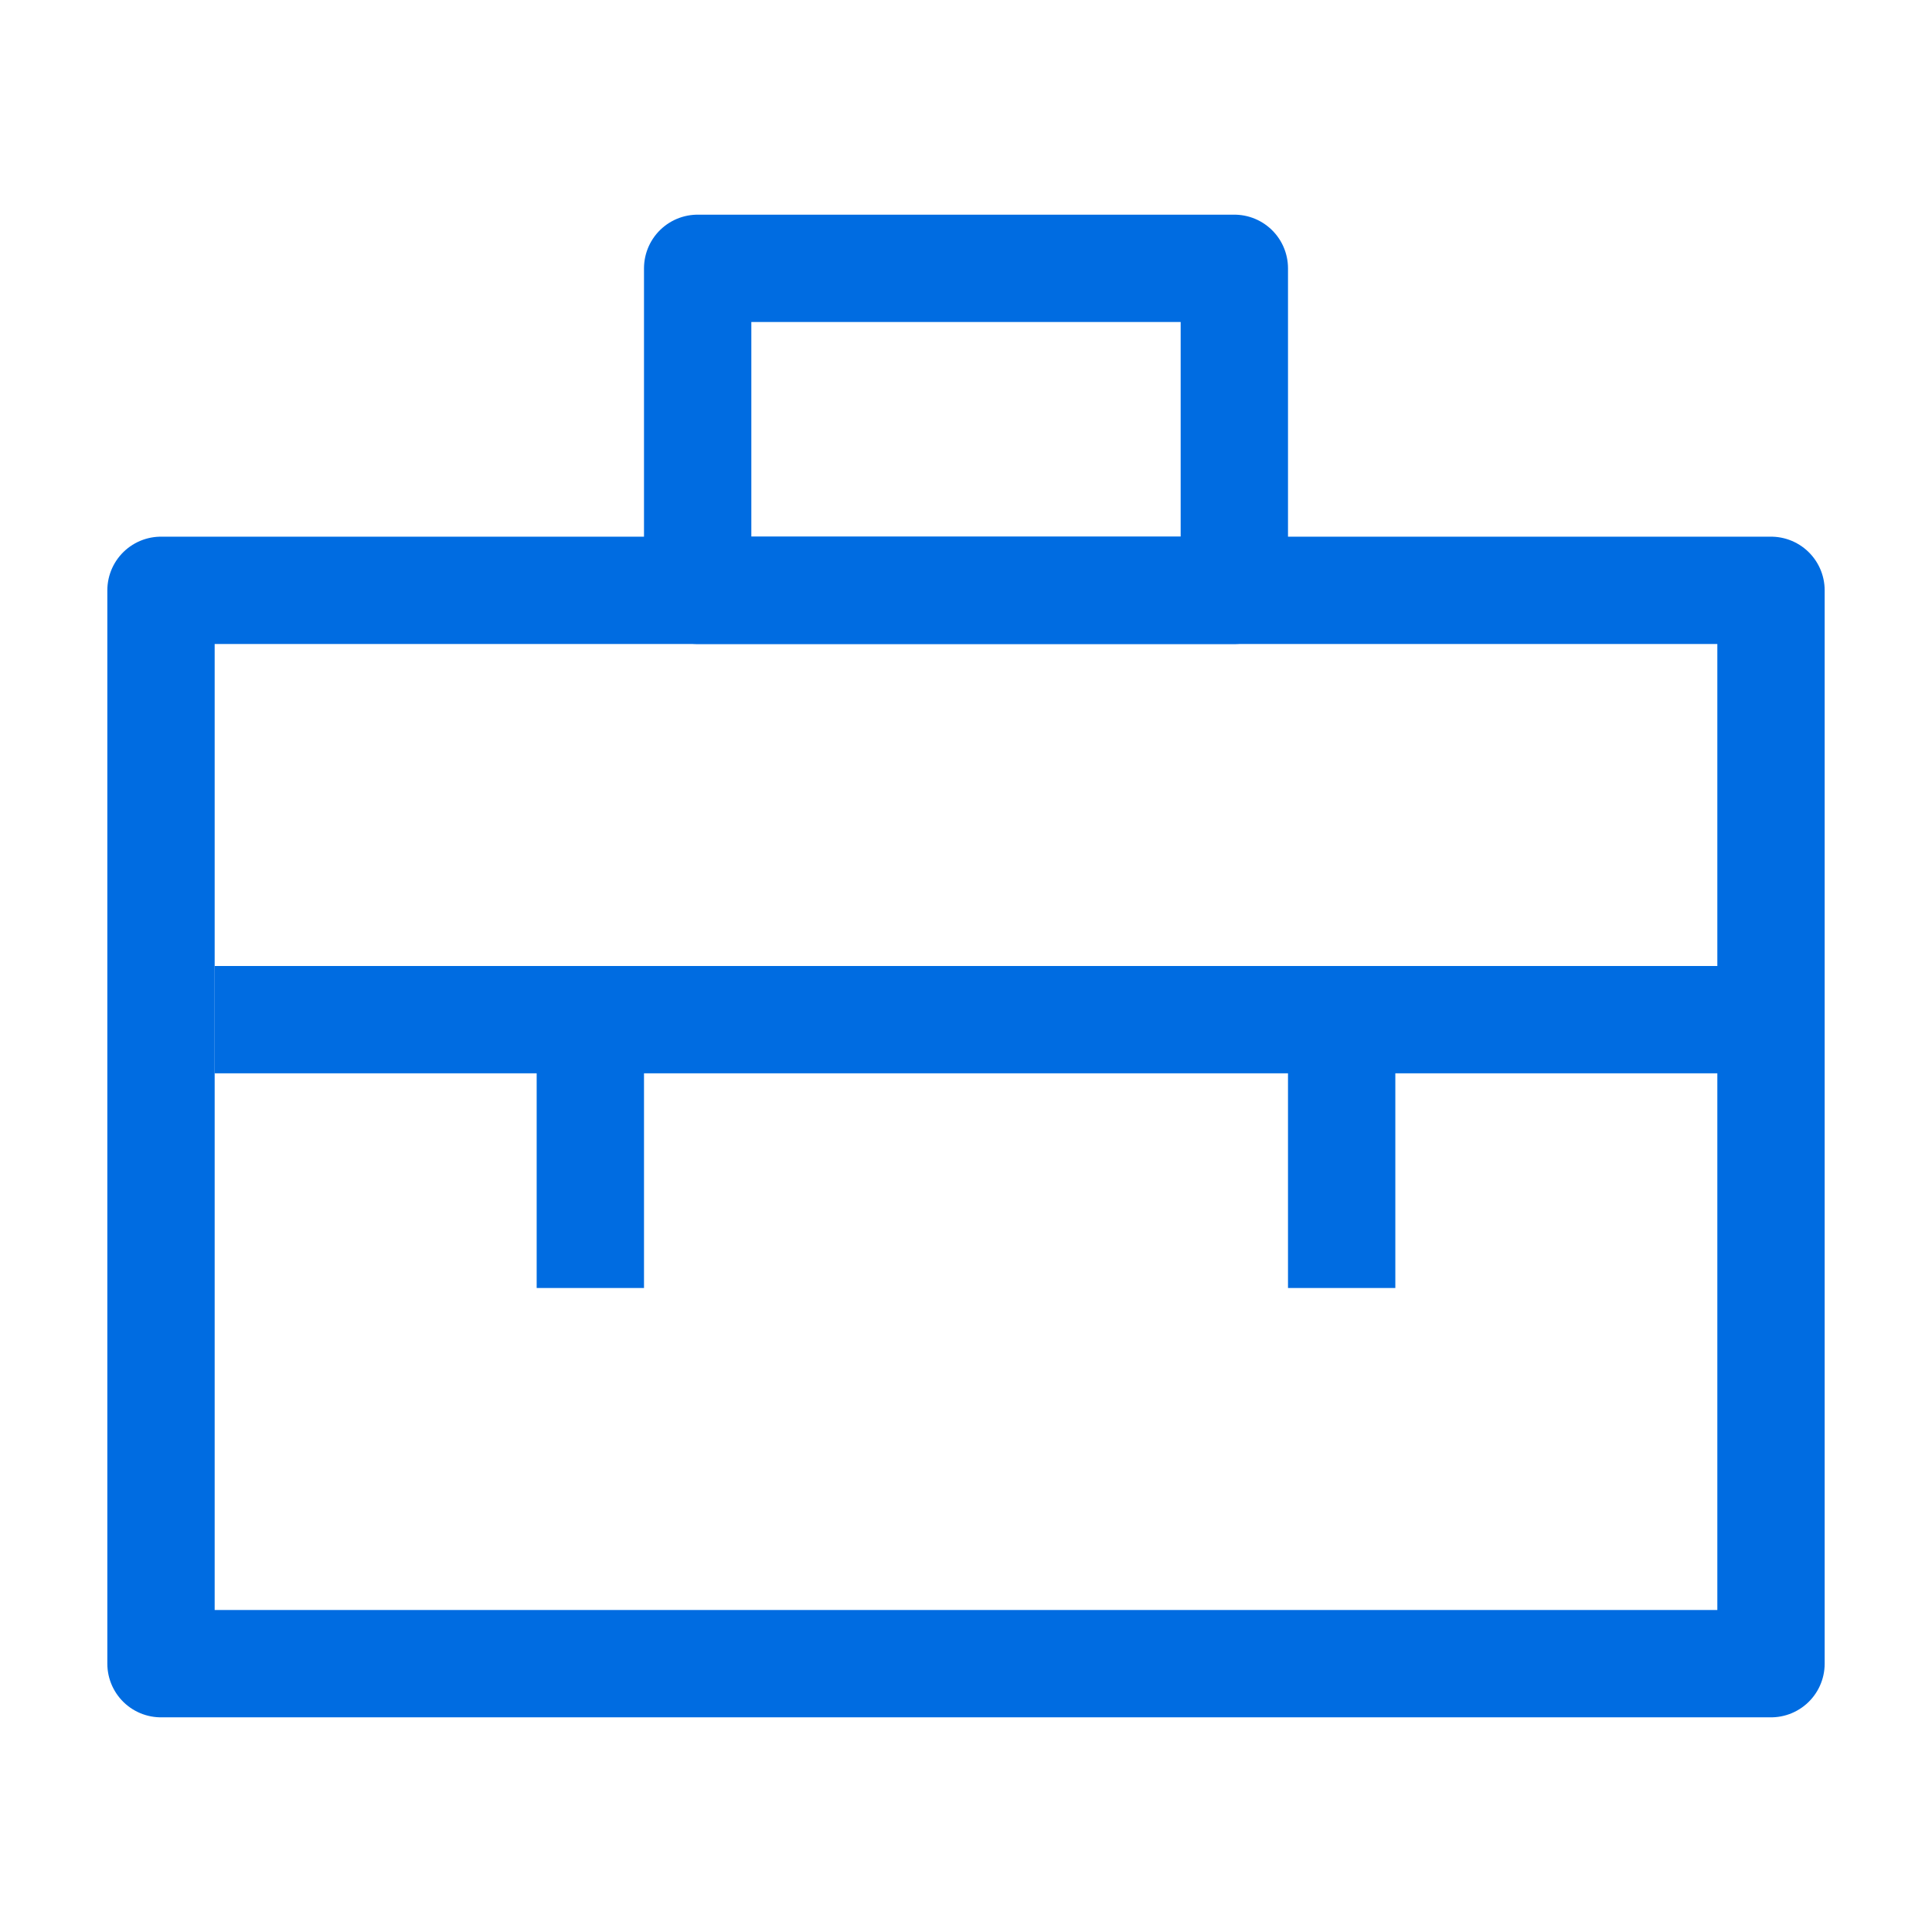 <svg width="18" height="18" viewBox="0 0 18 18" fill="none" xmlns="http://www.w3.org/2000/svg">
<path d="M11.5 2.5H6.5V5.5H11.5V2.5Z" stroke="#006CE1" stroke-miterlimit="10" stroke-linejoin="round"/>
<path d="M16.5 5.5H1.5V15.5H16.5V5.5Z" stroke="#006CE1" stroke-miterlimit="10" stroke-linejoin="round"/>
<path d="M2 9.5H5.5H16.5" stroke="#006CE1" stroke-miterlimit="10" stroke-linejoin="round"/>
<path d="M5.5 12V9.5" stroke="#006CE1" stroke-miterlimit="10" stroke-linejoin="round"/>
<path d="M12.5 12V9.5" stroke="#006CE1" stroke-miterlimit="10" stroke-linejoin="round"/>
</svg>
